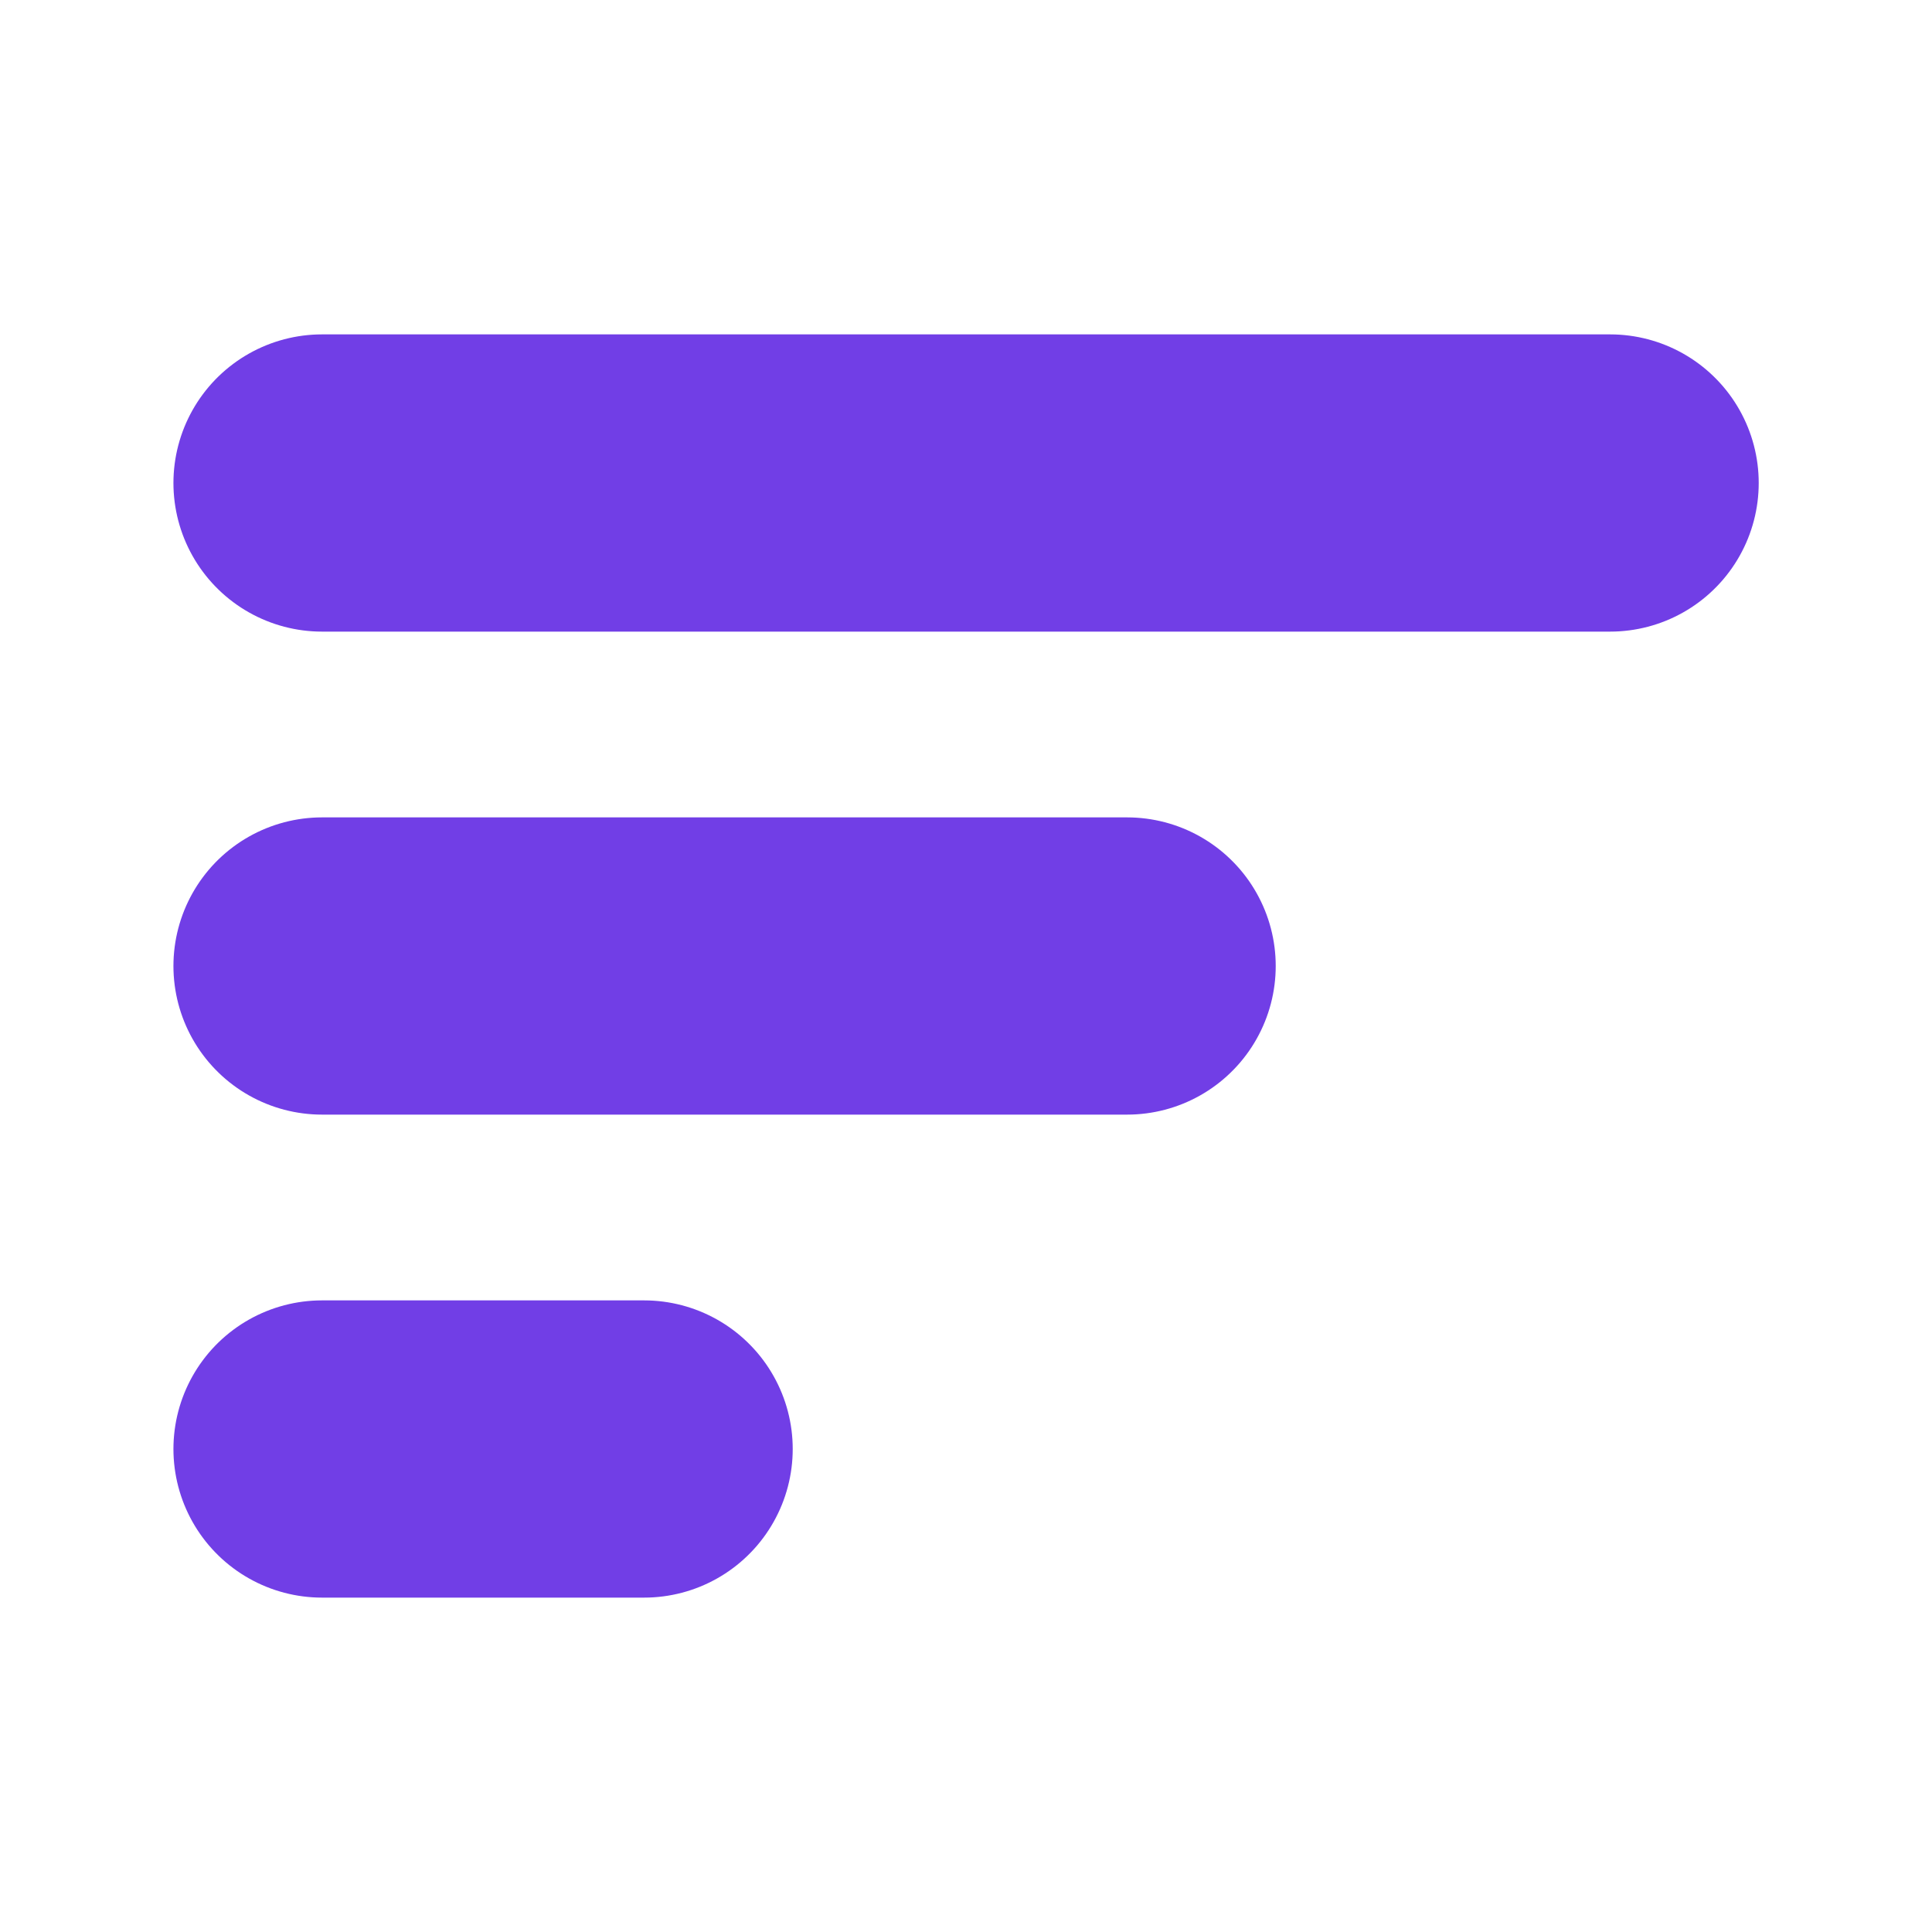 <svg width="13" height="13" viewBox="0 0 13 13" fill="none" xmlns="http://www.w3.org/2000/svg">
<path d="M2.167 3.25H10.834M2.167 6.5H7.584M2.167 9.75H4.334" stroke="#713EE6" stroke-width="2" stroke-linecap="round" stroke-linejoin="round"/>
</svg>
